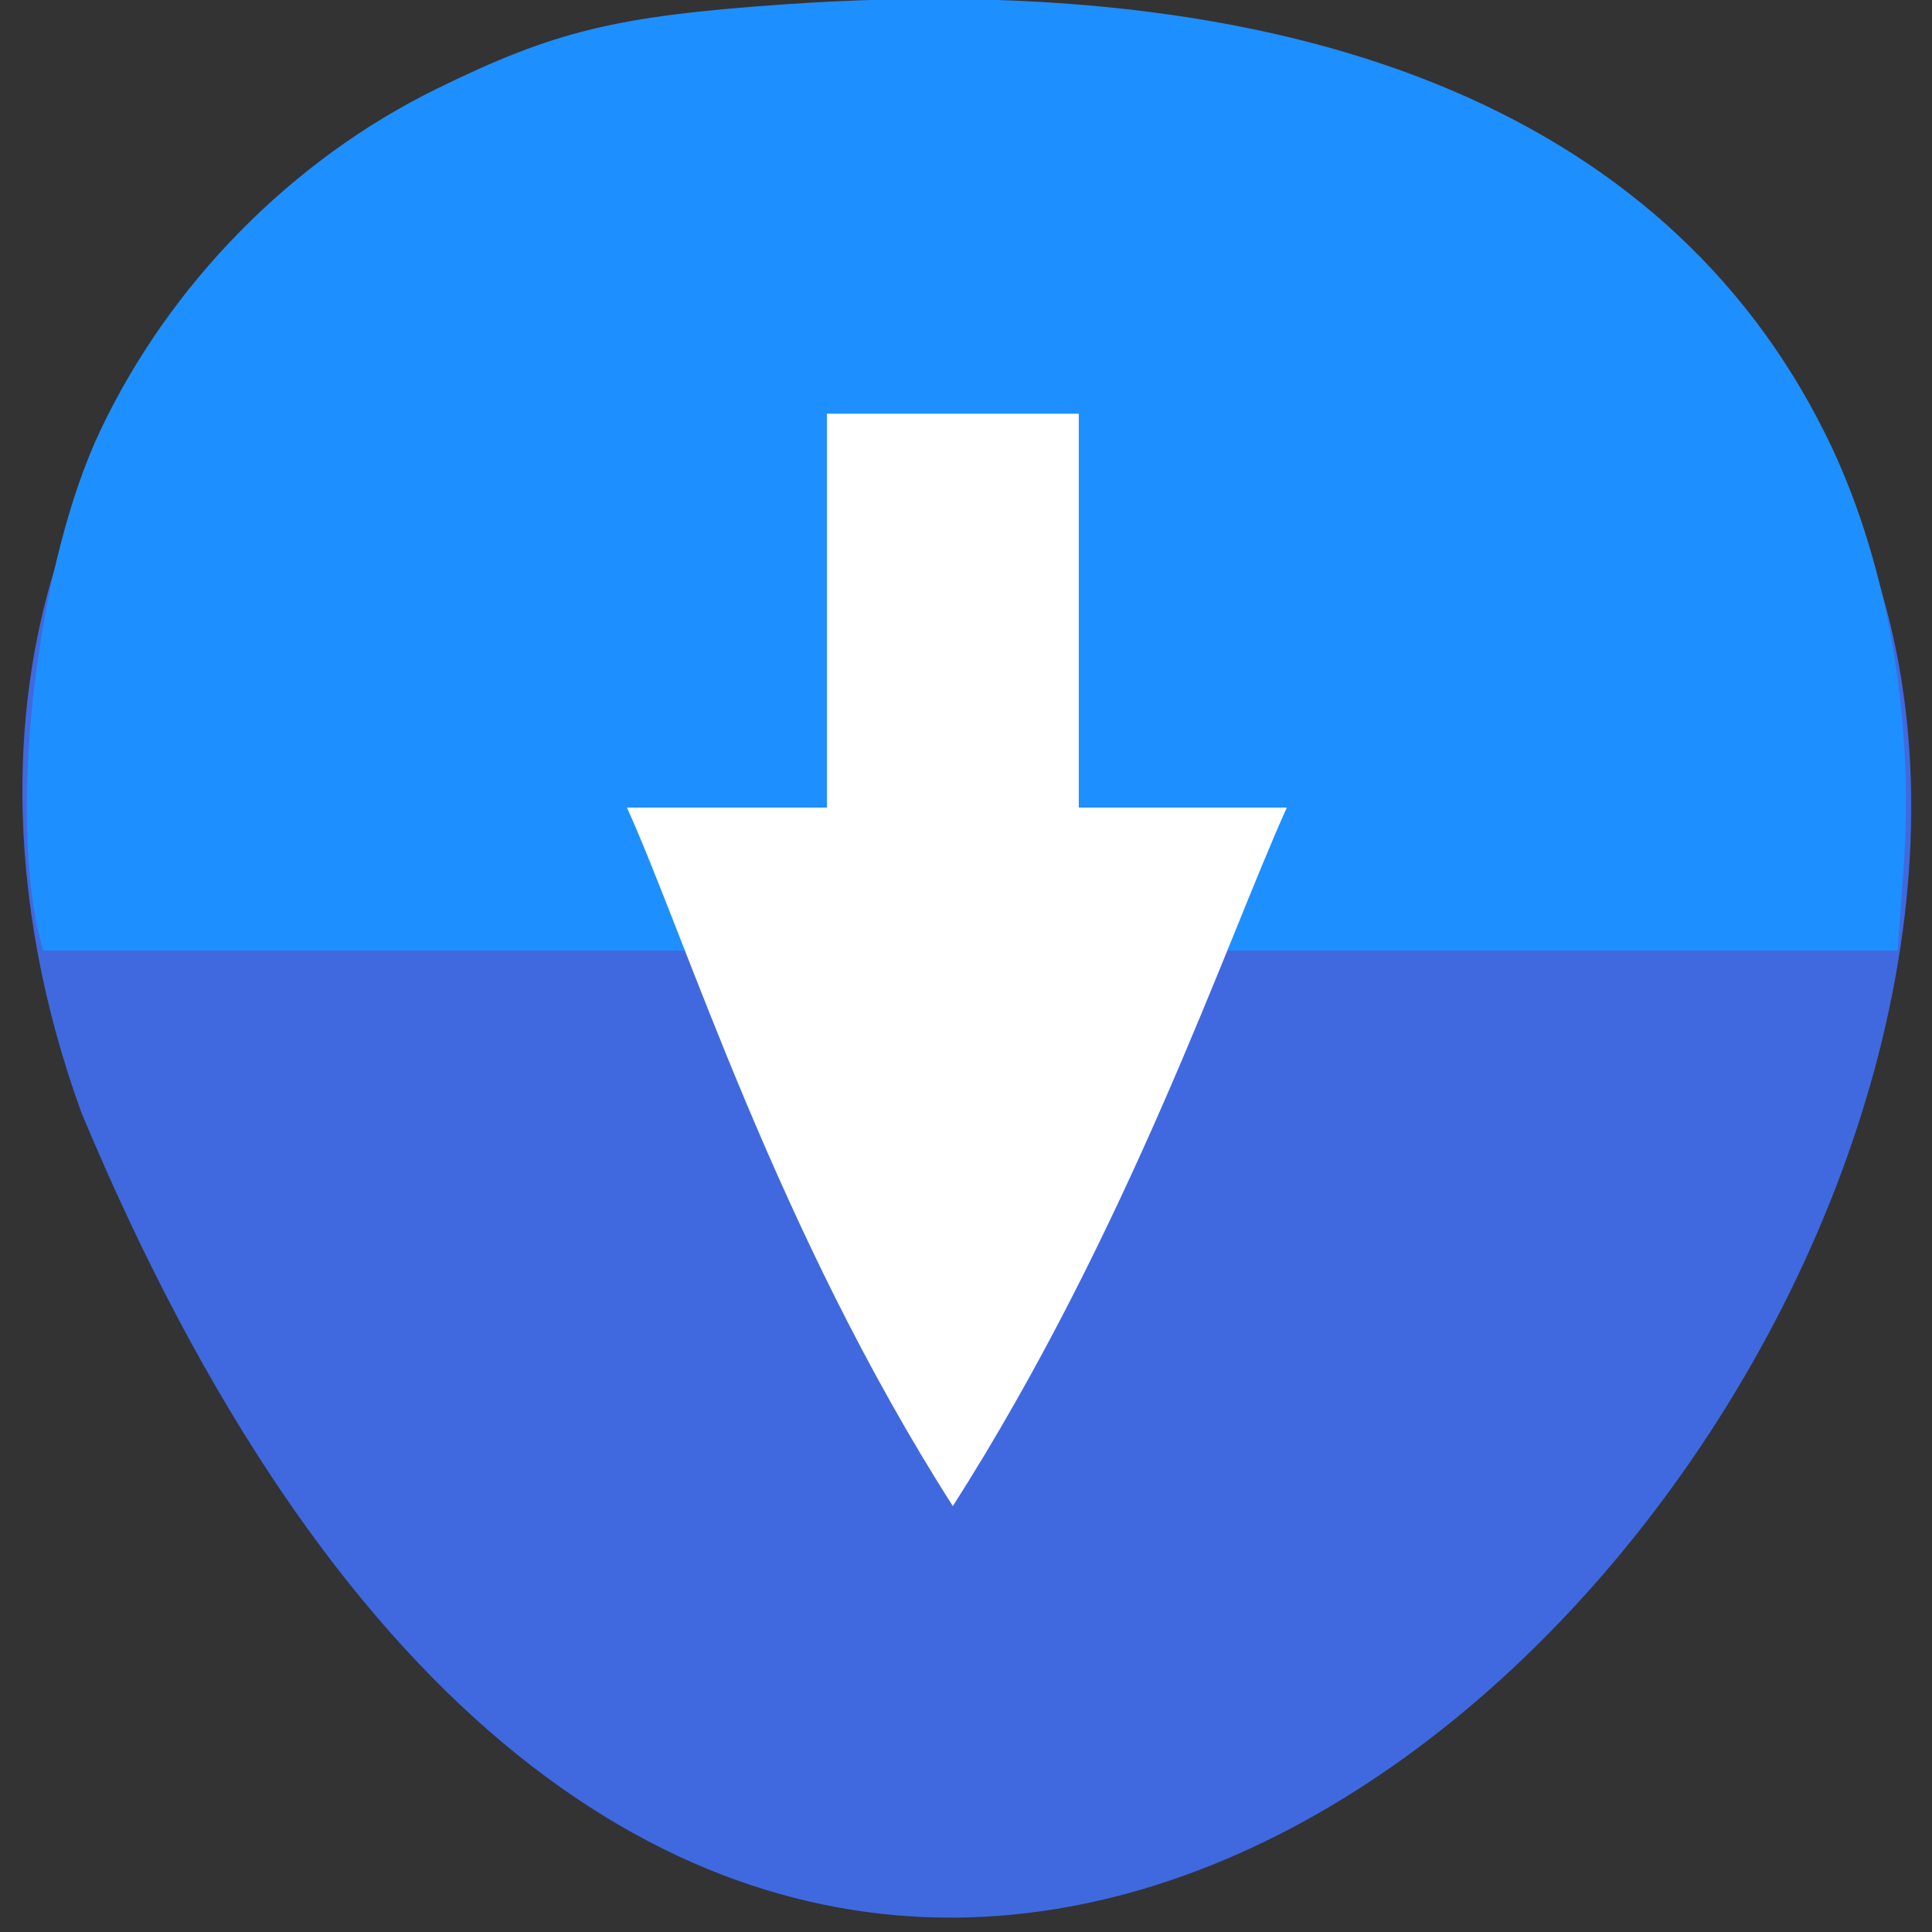 <svg xmlns="http://www.w3.org/2000/svg" viewBox="0 0 16 16"><rect x="0" y="0" width="16" height="16" fill="#333333" stroke="none"/><path d="m 5.098 0.75 c 22.539 -2.695 3.855 28.29 -4.422 8.469 c -1.27 -3.484 -0.168 -7.402 4.422 -8.469" fill="#4069e0"/><path d="m 0.316 7.711 c -0.242 -1.094 0.004 -3.074 0.516 -4.148 c 0.574 -1.211 1.582 -2.238 2.785 -2.828 c 0.973 -0.477 1.48 -0.602 2.879 -0.699 c 4.402 -0.305 7.398 0.961 8.676 3.672 c 0.461 0.984 0.68 2.246 0.594 3.461 l -0.051 0.703 h -15.359" fill="#1e8fff"/><path d="m 7.891 12.473 c -1.461 -2.289 -2.207 -4.699 -2.699 -5.785 h 1.656 v -3.262 h 2.086 v 3.262 h 1.723 c -0.492 1.086 -1.305 3.496 -2.766 5.785" fill="#fff"/></svg>